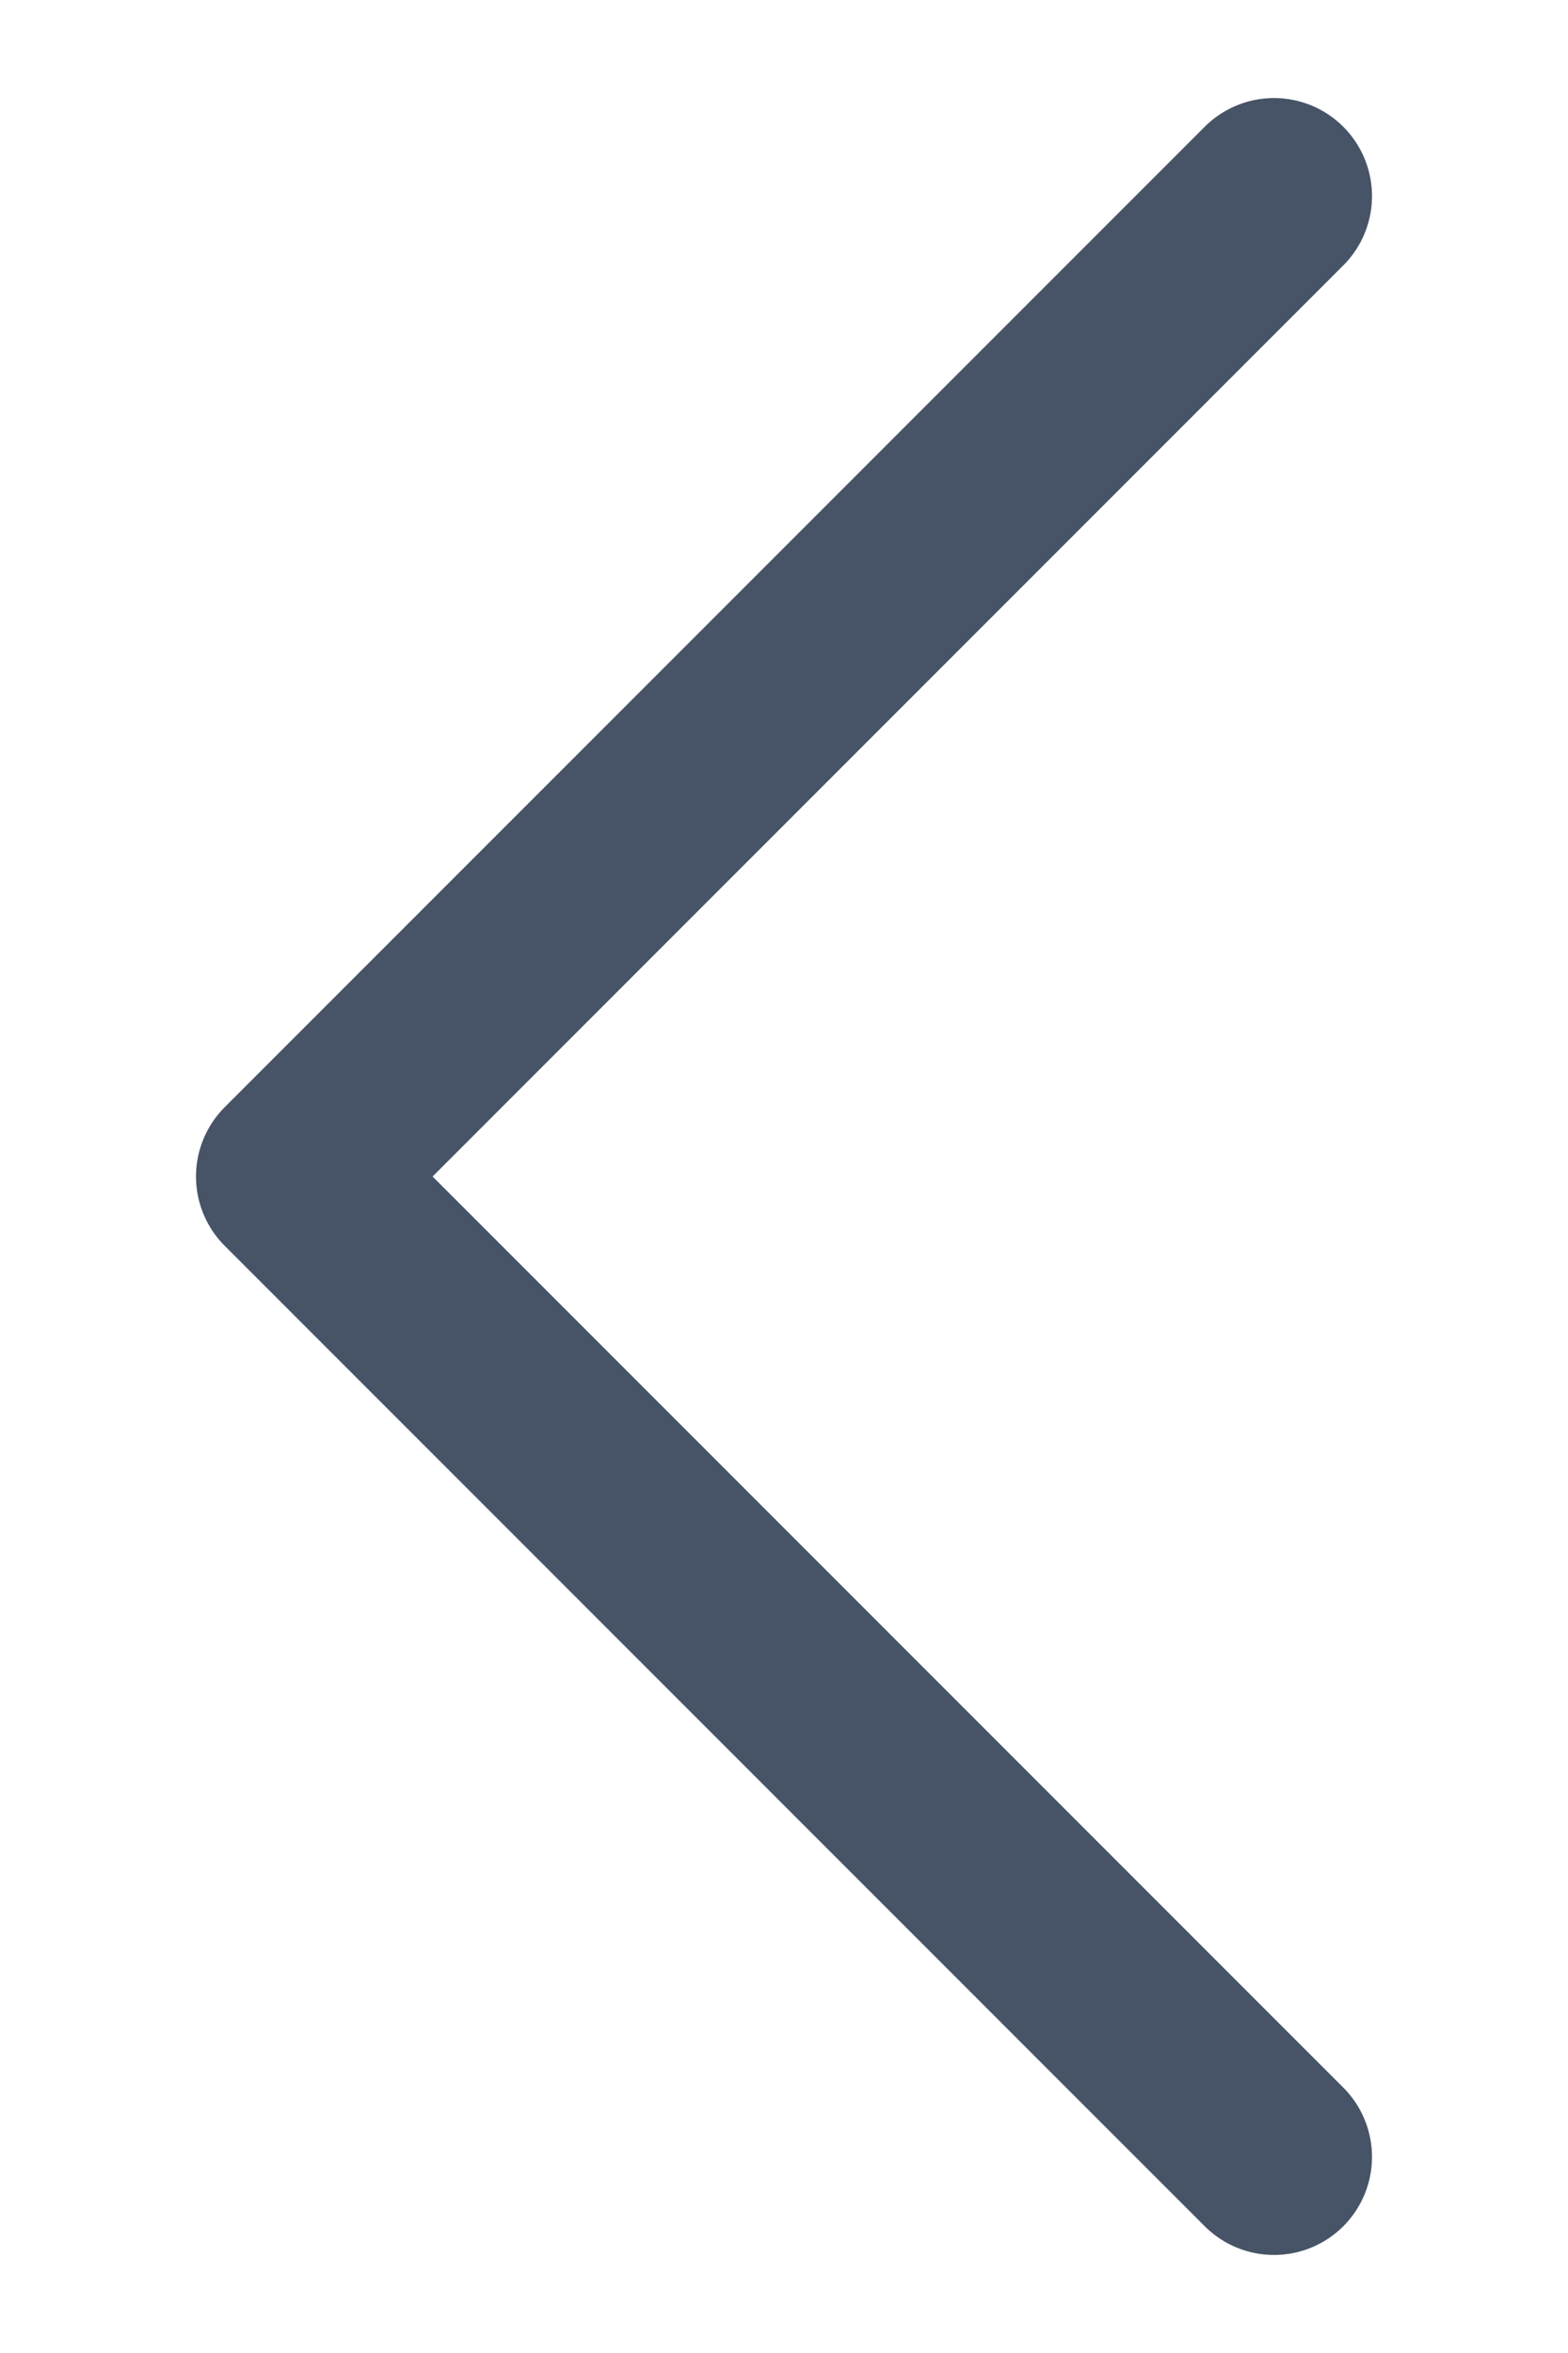 <svg width="8" height="12" viewBox="0 0 8 12" fill="none" xmlns="http://www.w3.org/2000/svg">
<path d="M6.5 11L1.5 6L6.5 1" stroke="#475467" strokewidth="1.667" stroke-linecap="round" stroke-linejoin="round"/>
</svg>
